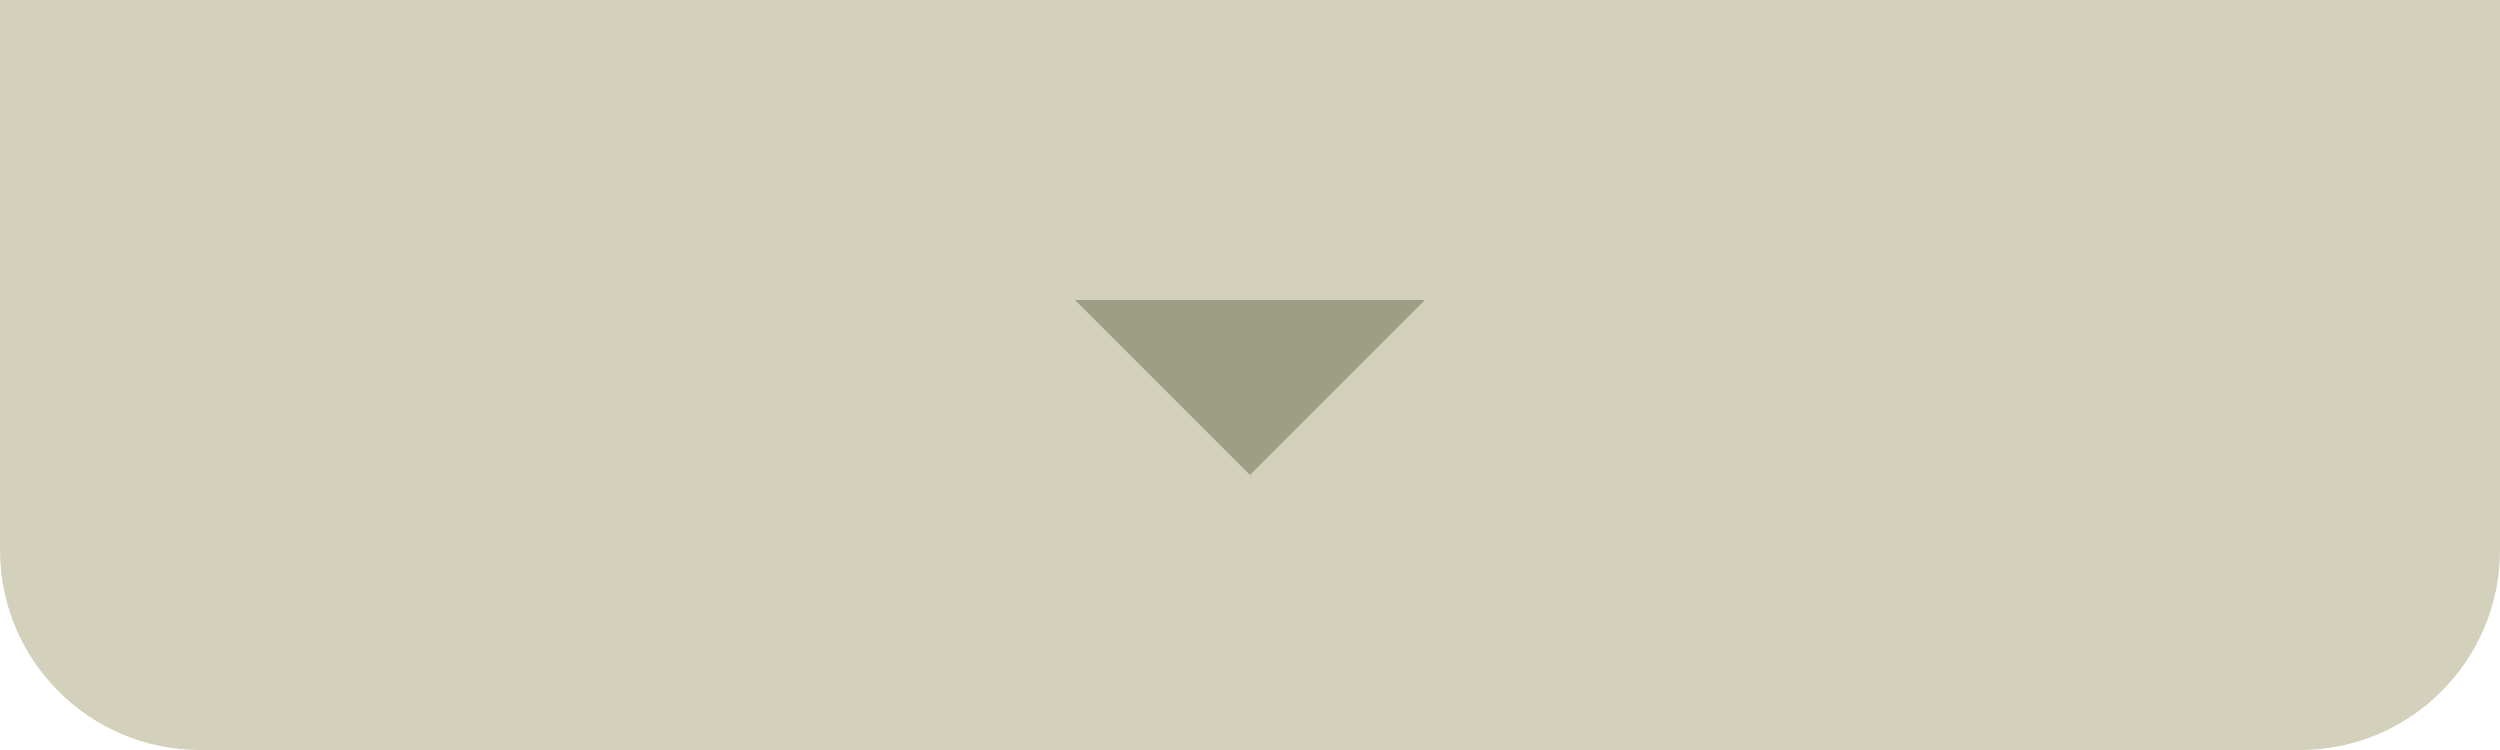 <svg width="100" height="30" viewBox="0 0 100 30" fill="none" xmlns="http://www.w3.org/2000/svg">
<path d="M0 0H100V22C100 26.418 96.418 30 92 30H8C3.582 30 0 26.418 0 22V0Z" fill="#D3D1BB"/>
<path d="M43 12L50 19L57 12L43 12Z" fill="#9C9F83"/>
</svg>

